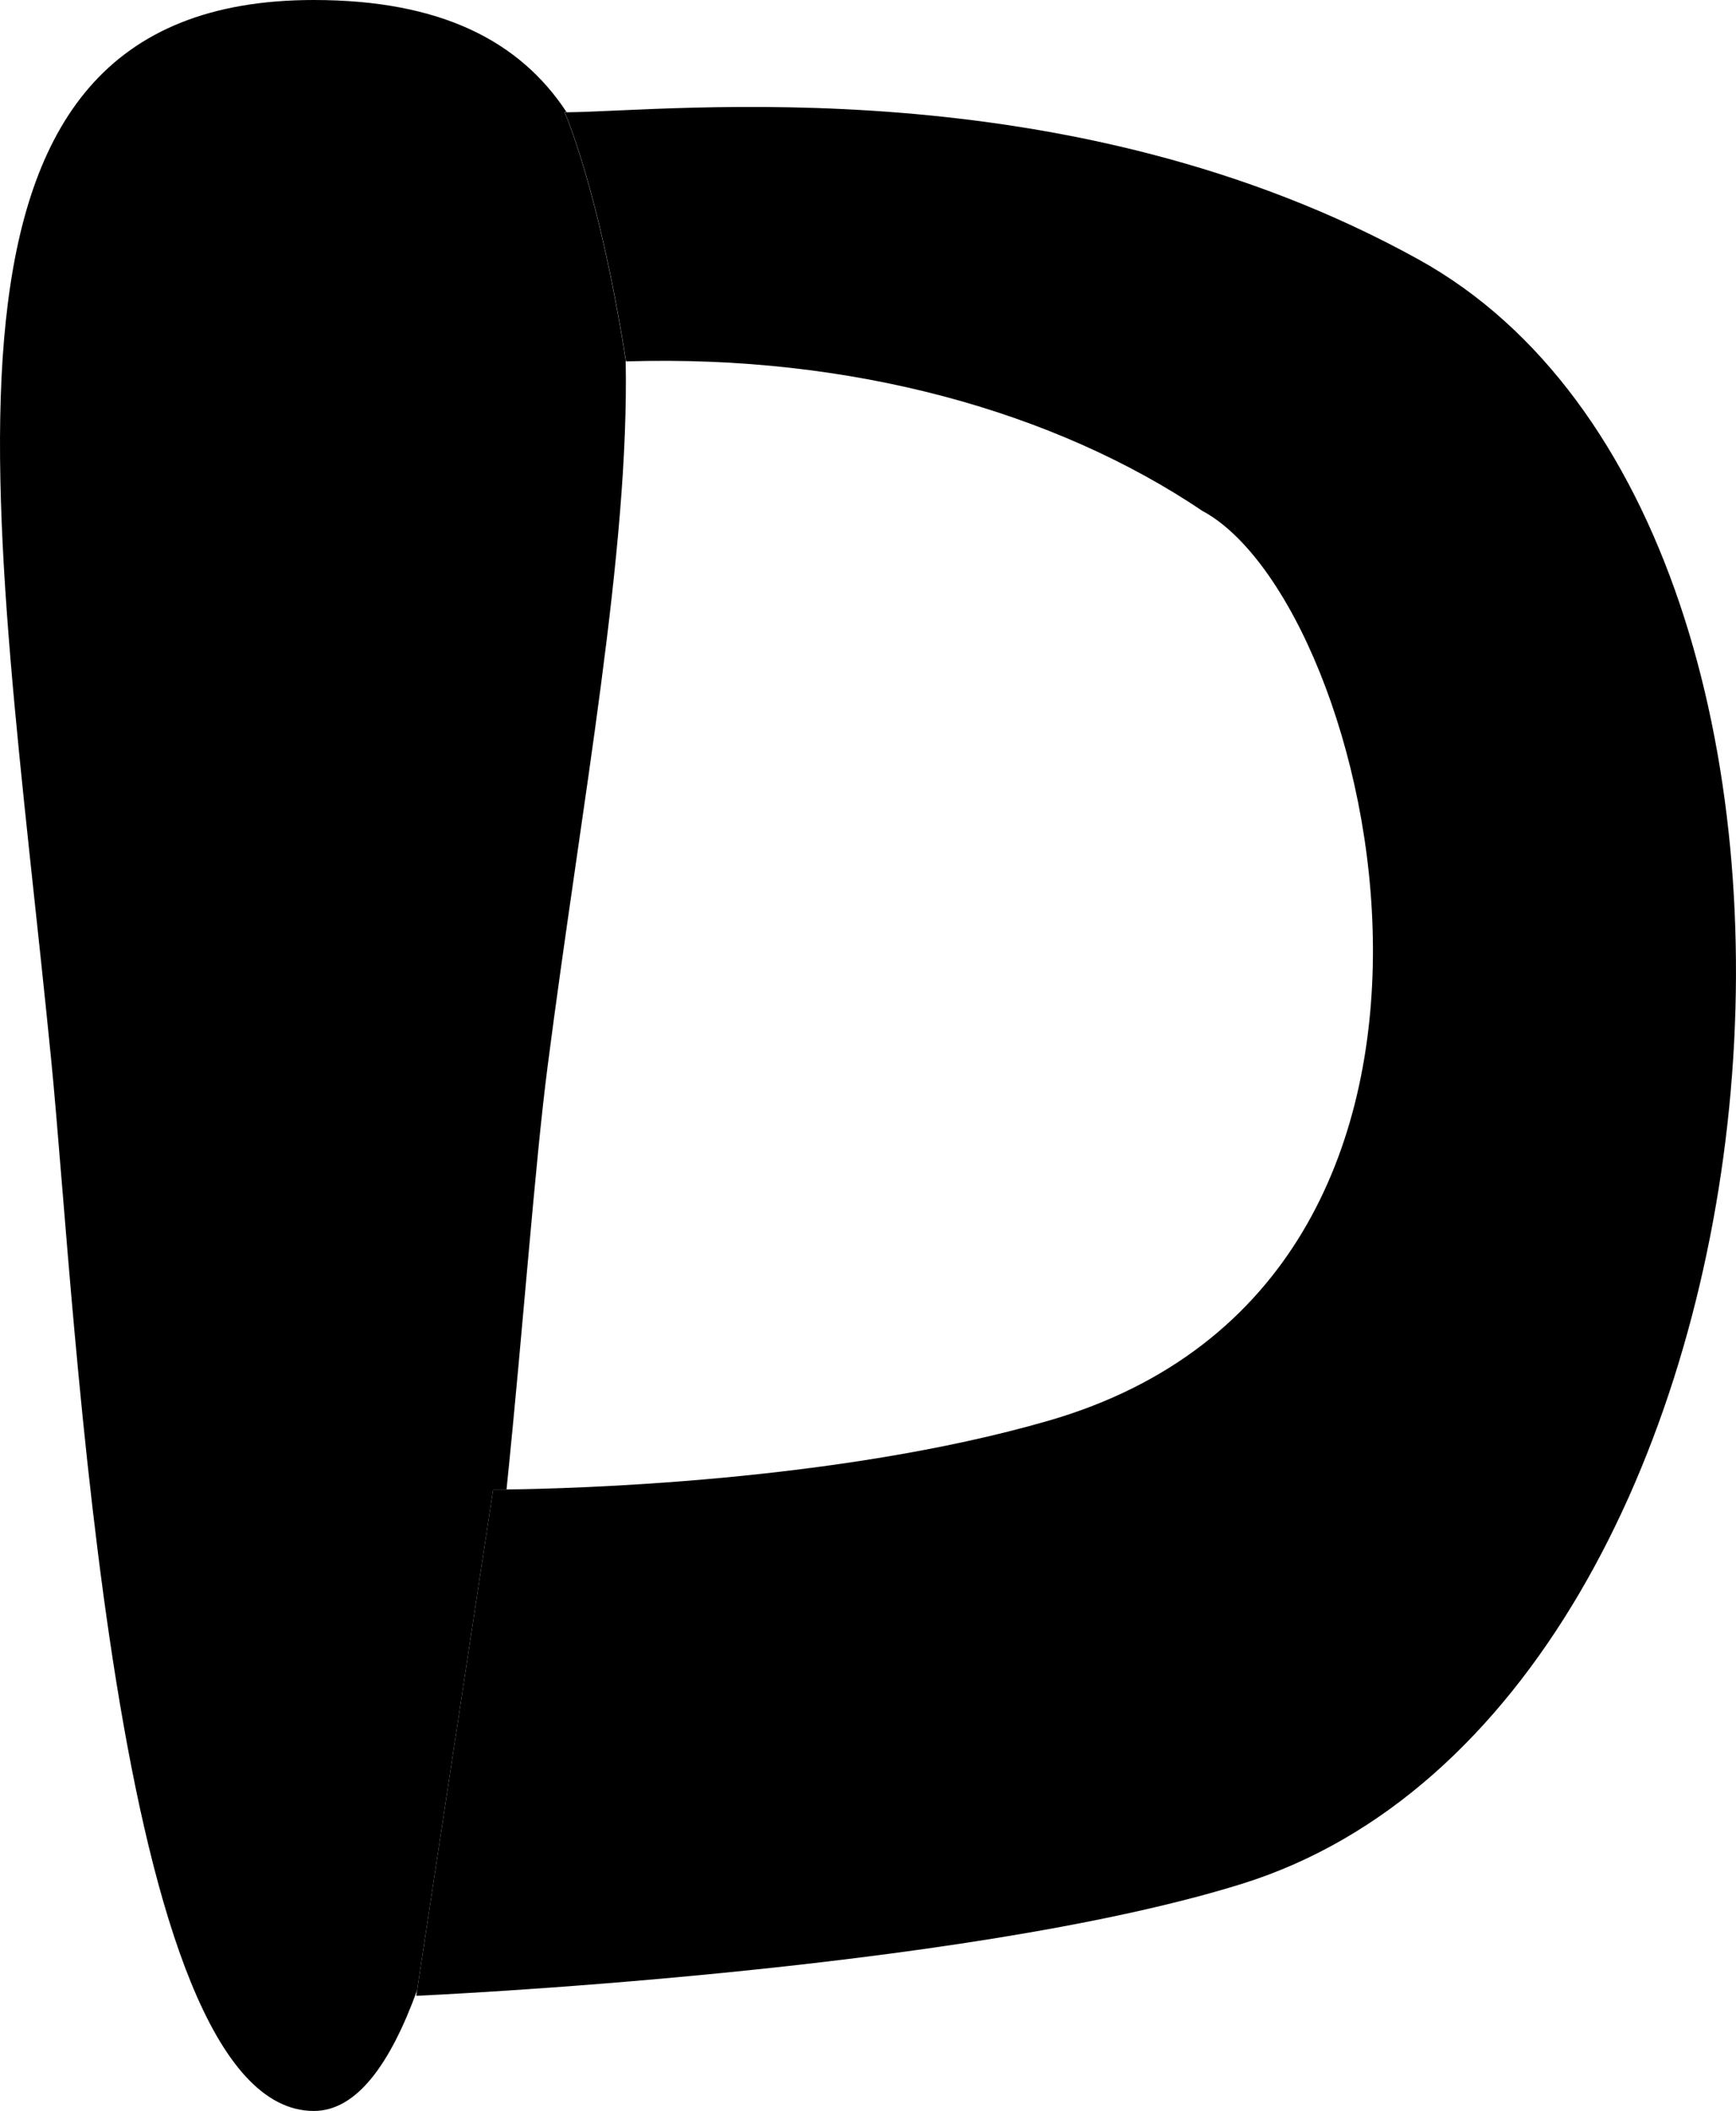 <svg xmlns="http://www.w3.org/2000/svg" viewBox="0 0 542.13 659"><g data-name="图层 2"><path d="M382.5 482.5c-4 31-7.54 80.63-12.82 132 19.43-.22 102.91-2.26 169.32-21.48 152-44 102-255 48-284-46-31-109.58-48.86-180-46.68 0-.15 0-.29-.07-.44 1.15 59.6-13.71 137.6-24.43 220.6Z" transform="translate(-211.5 -149.5)" style="fill:none"/><path d="M158.18 464.98c5.28-51.35 8.82-101 12.82-132 10.72-83 25.58-161 24.39-220.62-8.45-53.5-19.1-77.33-19.1-77.33h.66C162.28 12.72 137.5 0 98 0-32 0-1.18 157 16 331c8 81 19 328 82 328 13.32 0 23.82-14.5 32.25-37.66L154 465s1.5.01 4.18-.02Z"/><path d="M443 81C333.49 20.4 209.67 34.8 177 35.05h-.66s10.65 23.83 19.1 77.33c0 .15.05.29.07.44 70.41-2.18 133.99 15.68 179.99 46.68 54 29 104 240-48 284-66.41 19.22-149.89 21.26-169.32 21.48H154l-23.75 156.36-.26 1.71s169.75-7.45 258-35C565.5 532.5 597.5 166.5 443 81Z"/></g></svg>